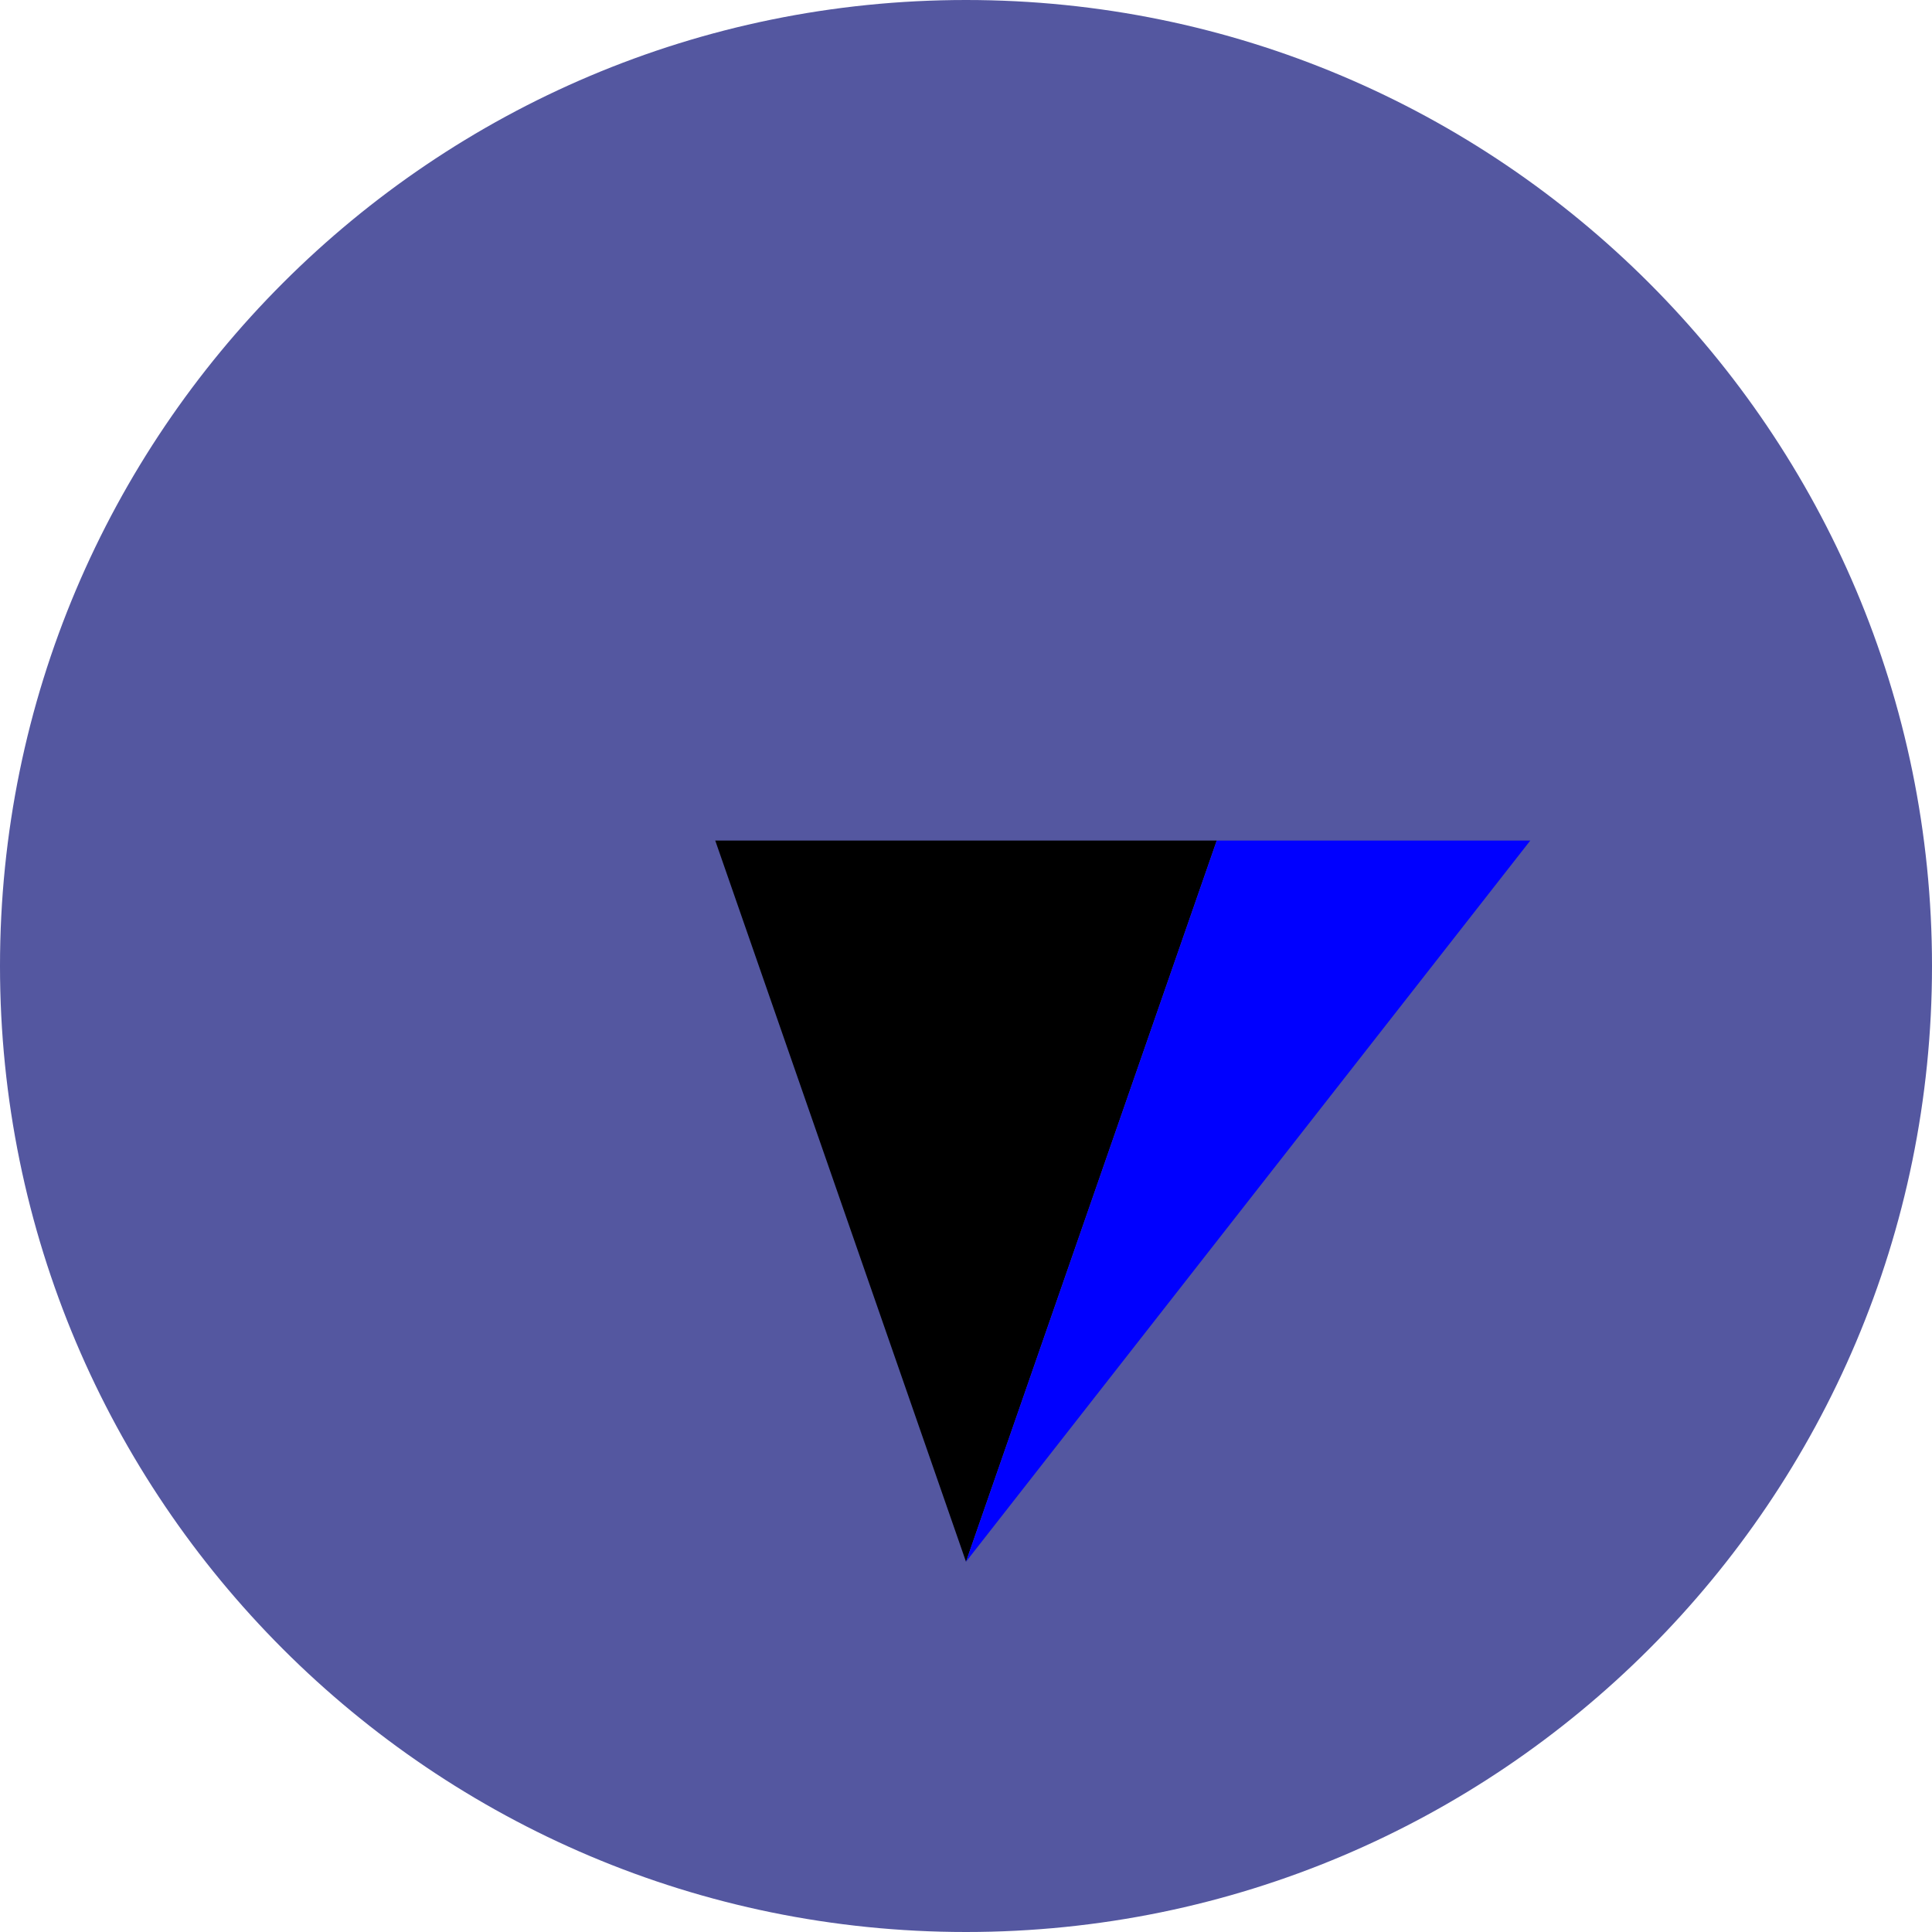 <?xml version="1.0" encoding="UTF-8"?>
<svg xmlns="http://www.w3.org/2000/svg" xmlns:xlink="http://www.w3.org/1999/xlink" width="48px" height="48px" viewBox="0 0 48 48" version="1.1">
<g id="surface496787">
<path style=" stroke:none;fill:#5457a0;fill-opacity:1;" d="M 24 48 C 10.746 48 0 37.254 0 24 C 0 10.746 10.746 0 24 0 C 37.254 0 48 10.746 48 24 C 48 37.254 37.254 48 24 48 Z M 24 48 "/>
<path  d="M 24 38.801 L 17.77 20.883 L 30.23 20.883 Z M 24 38.801 "/>
<path style=" stroke:none;fill:rgb(0,0,100%)" d="M 24 38.801 L 38.02 20.883 L 30.23 20.883 Z M 24 38.801 "/>
<path style=" stroke:none;fill:rgb(100%,100%,100%);fill-opacity:0;" d="M 34.125 9.199 L 38.02 20.883 L 30.23 20.883 Z M 34.125 9.199 "/>
<path style=" stroke:none;fill:rgb(100%,100%,100%);fill-opacity:0;" d="M 24 38.801 L 38.02 20.883 L 40.359 27.117 Z M 24 38.801 "/>
<path style=" stroke:none;fill:rgb(100%,100%,100%);fill-opacity:0;" d="M 24 38.801 L 9.98 20.883 L 17.77 20.883 Z M 24 38.801 "/>
<path style=" stroke:none;fill:rgb(100%,100%,100%);fill-opacity:0;" d="M 13.875 9.199 L 9.98 20.883 L 17.77 20.883 Z M 13.875 9.199 "/>
<path style=" stroke:none;fill:rgb(100%,100%,100%);fill-opacity:0;" d="M 24 38.801 L 9.98 20.883 L 7.641 27.117 Z M 24 38.801 "/>
</g>
</svg>
